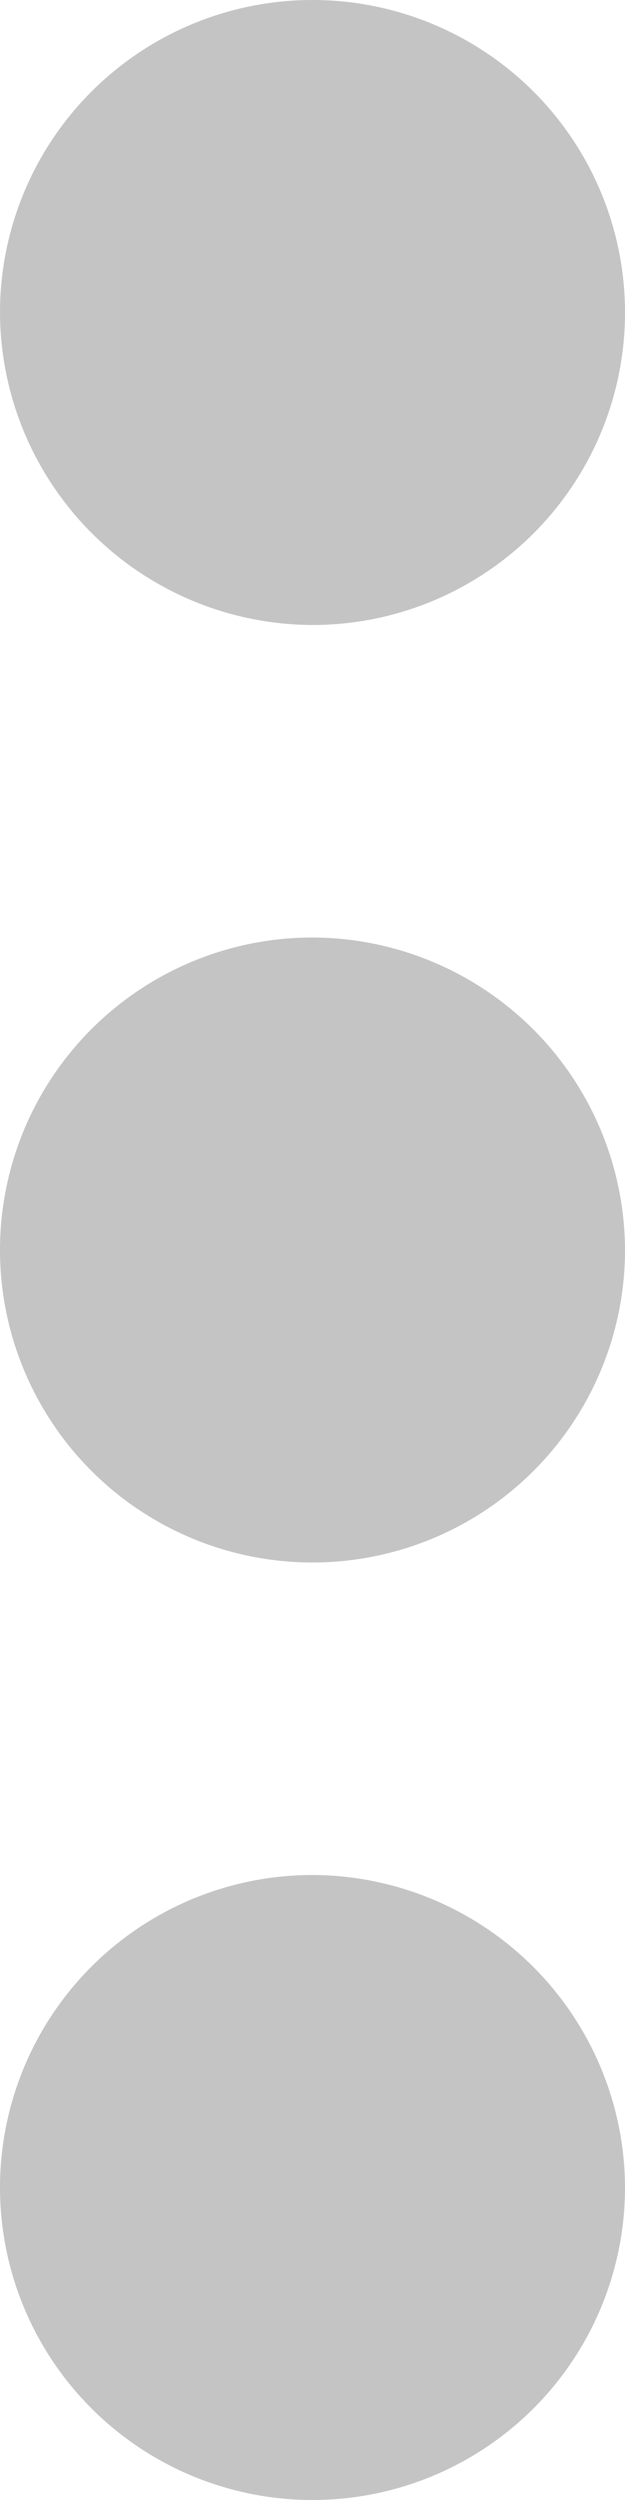 <svg xmlns="http://www.w3.org/2000/svg" width="4" height="16" viewBox="0 0 4 16"><defs><style>.a{fill:#c4c4c4;}</style></defs><path class="a" d="M12,8a2,2,0,1,0-2-2A2.006,2.006,0,0,0,12,8Zm0,2a2,2,0,1,0,2,2A2.006,2.006,0,0,0,12,10Zm0,6a2,2,0,1,0,2,2A2.006,2.006,0,0,0,12,16Z" transform="translate(-10 -4)"/></svg>